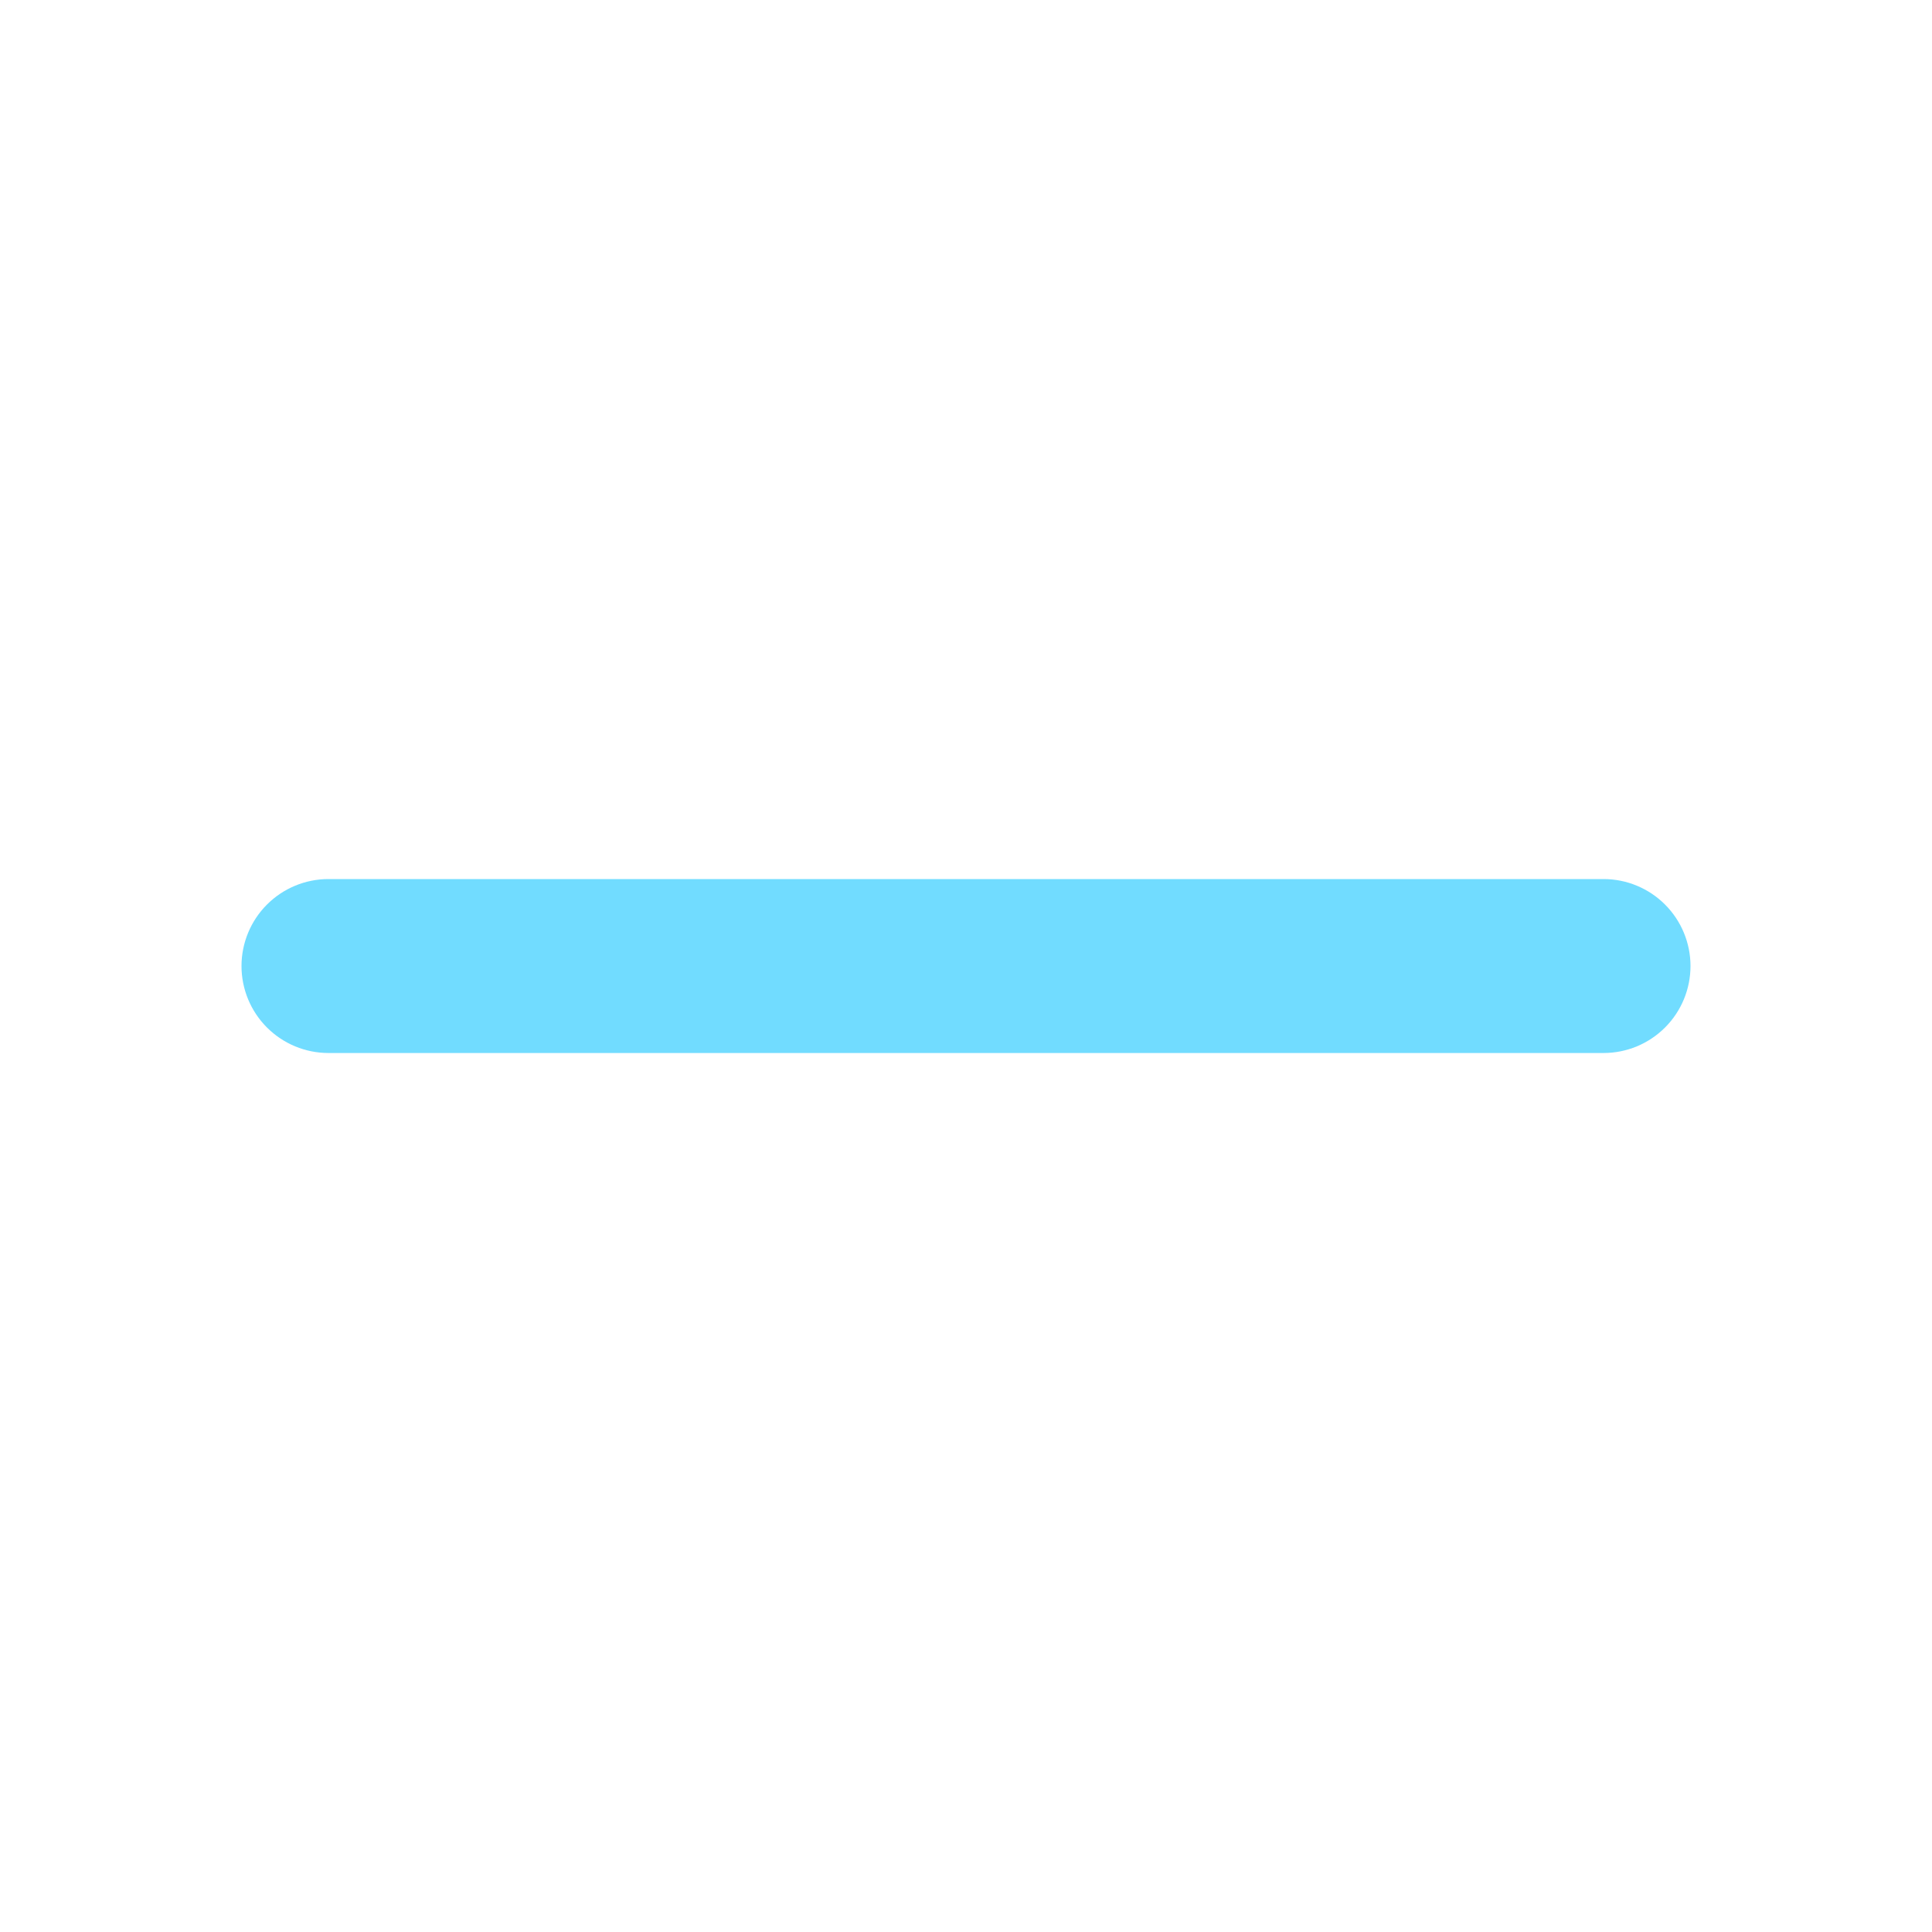 <svg width="32" height="32" viewBox="0 0 32 32" fill="none" xmlns="http://www.w3.org/2000/svg">
<path d="M28 16C28 16.383 27.848 16.749 27.578 17.019C27.308 17.289 26.942 17.441 26.56 17.441H16H5.44C5.058 17.441 4.692 17.289 4.422 17.019C4.152 16.749 4 16.383 4 16C4 15.619 4.152 15.252 4.422 14.982C4.692 14.712 5.058 14.56 5.44 14.56H16H26.56C26.942 14.56 27.308 14.712 27.578 14.982C27.848 15.252 28 15.619 28 16Z" fill="#71DCFF"/>
</svg>
